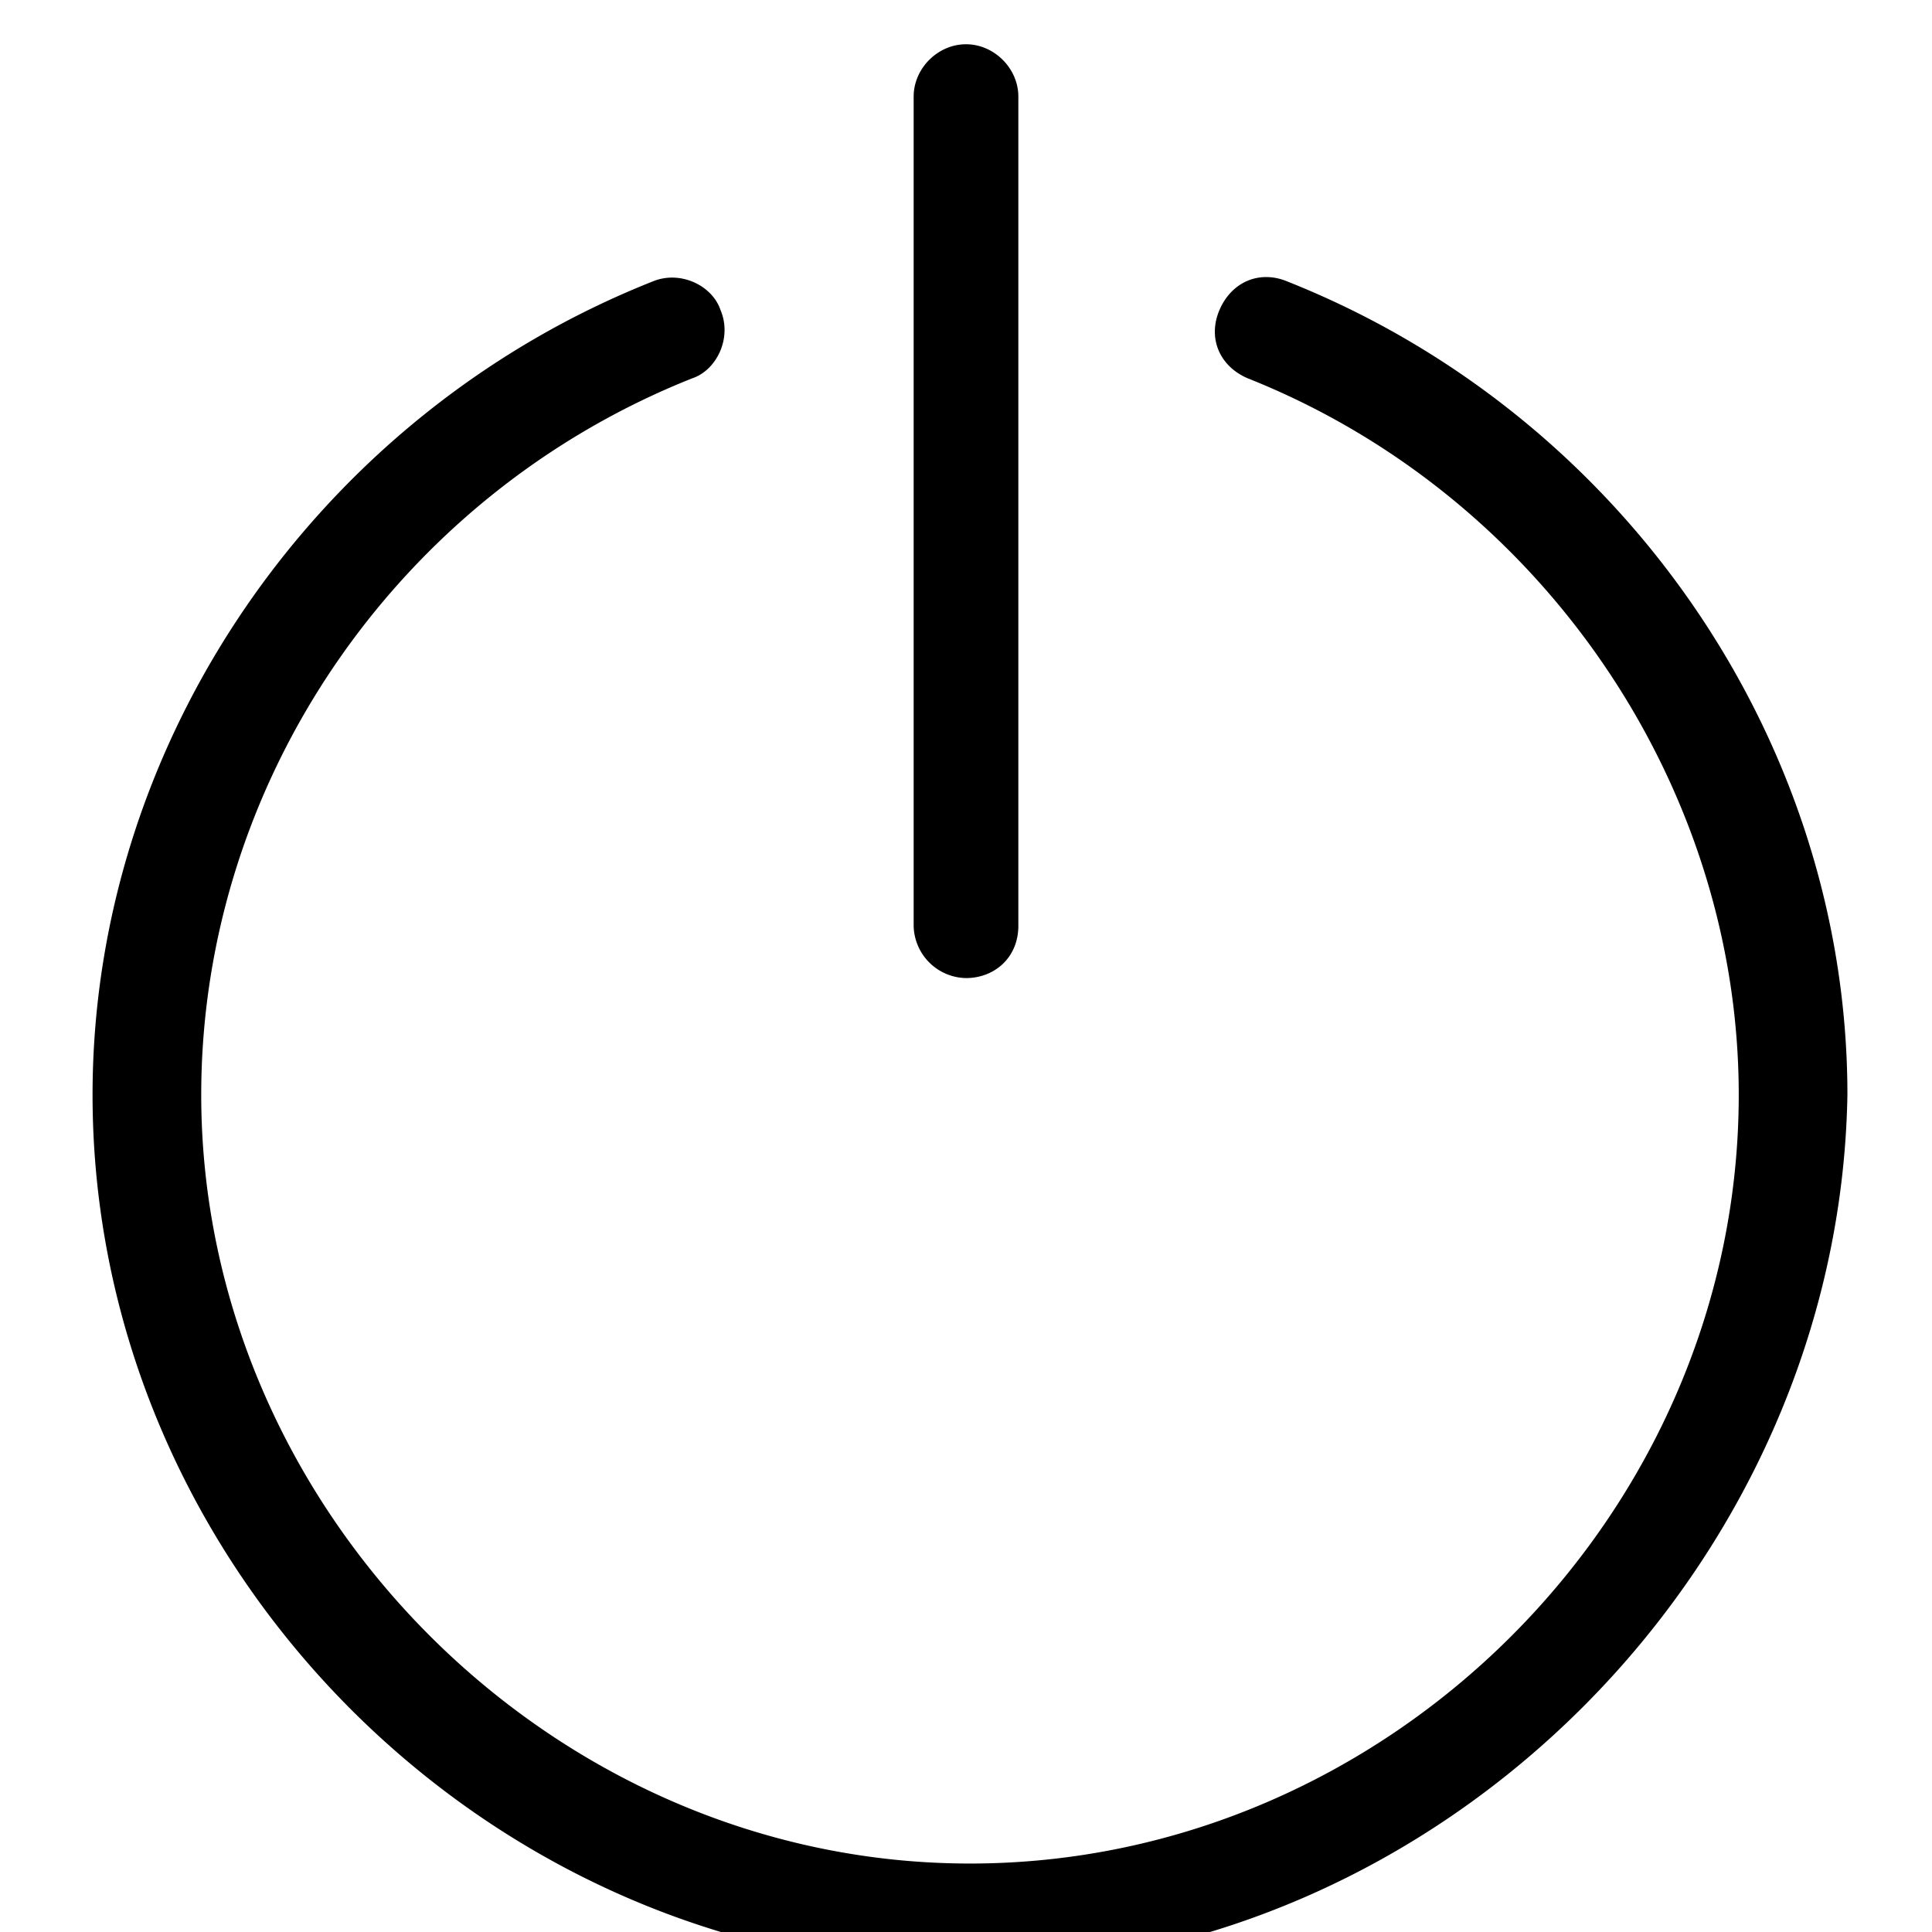 <svg xmlns="http://www.w3.org/2000/svg" width="32" height="32" viewBox="0 0 32 32">
    <path d="M16 32.6C8.133 32.6 1.533 26 1.533 18.133c0-5.867 3.733-11.267 9.267-13.467.467-.2 1 .067 1.133.467.2.467-.067 1-.467 1.133-4.867 1.933-8.133 6.667-8.133 11.867 0 6.867 5.8 12.733 12.733 12.733s12.733-5.8 12.733-12.733c0-5.133-3.267-9.933-8.133-11.867-.467-.2-.667-.667-.467-1.133s.667-.667 1.133-.467c5.533 2.2 9.267 7.6 9.267 13.467-.133 7.8-6.733 14.467-14.6 14.467zm0-16.4a.883.883 0 0 1-.867-.867V1.6c0-.467.4-.867.867-.867s.867.4.867.867v13.733c0 .533-.4.867-.867.867z"/>
</svg>
